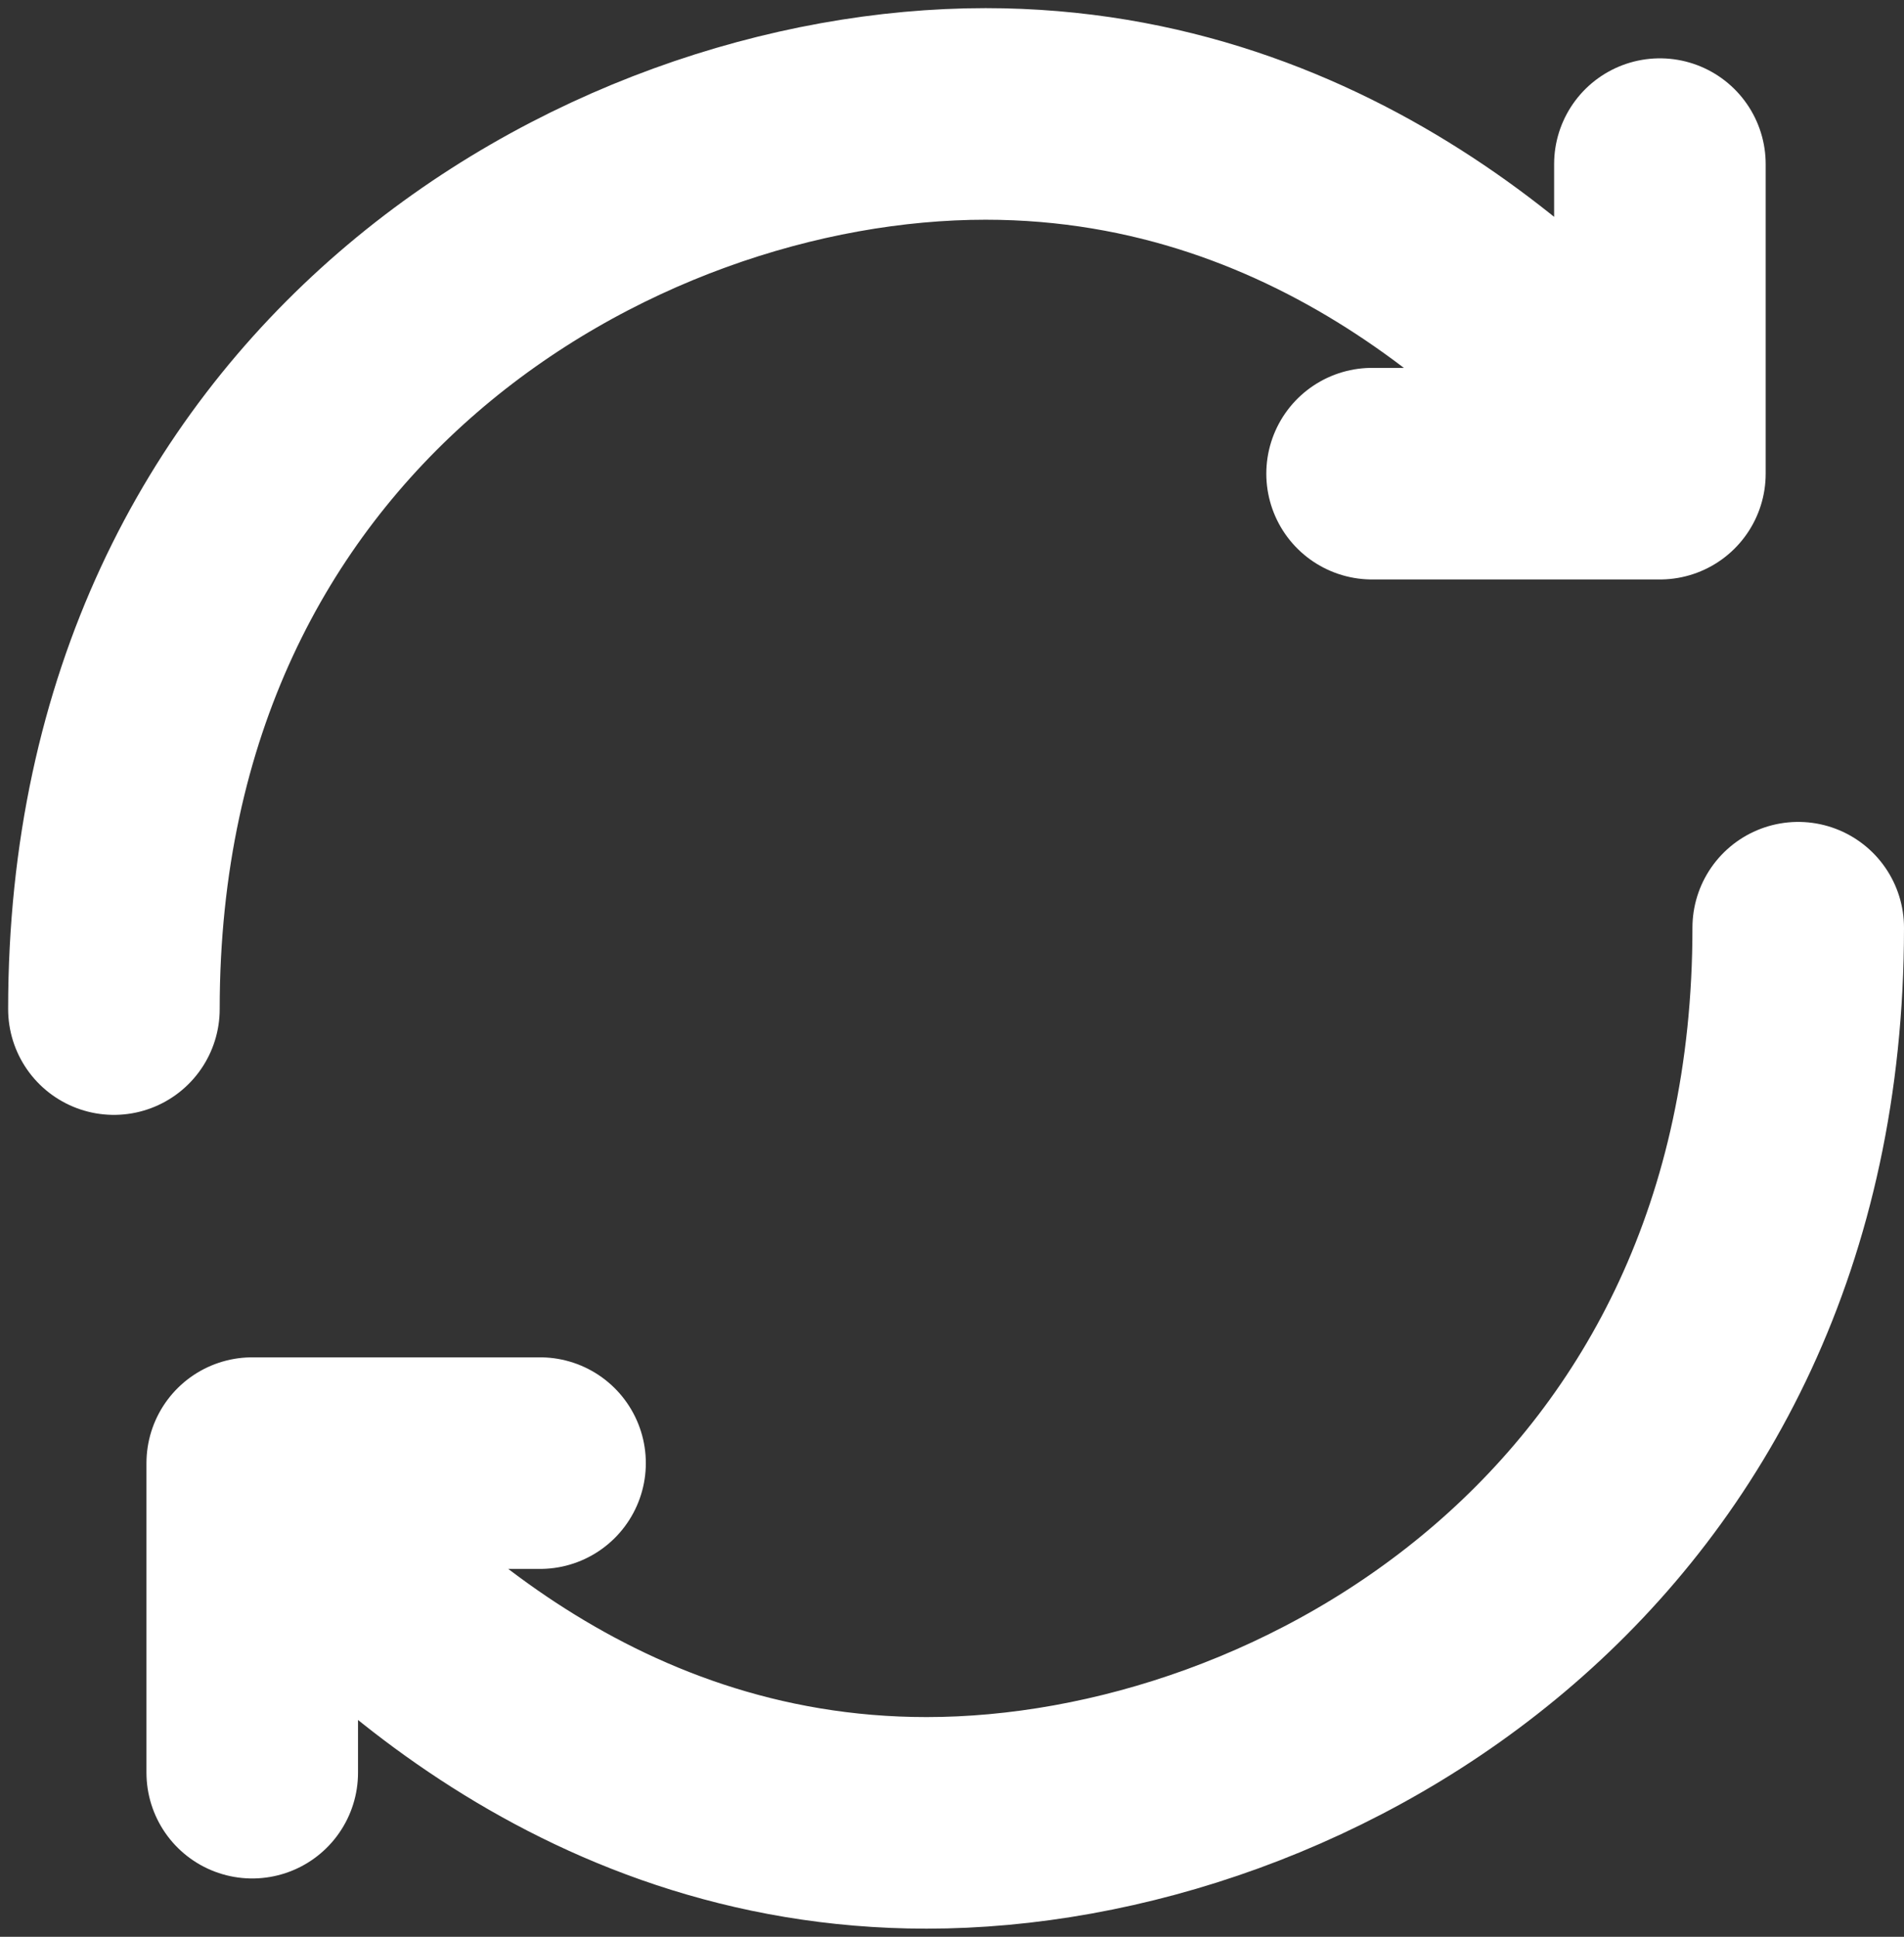 <svg width="117" height="119" viewBox="0 0 117 119" fill="none" xmlns="http://www.w3.org/2000/svg">
<rect x="0" y="0" width="117" height="119" fill="#333333" stroke="none"/>
<path d="M15.5 89.897C21.732 97.779 35.713 112 56.936 112C80.203 112 110.5 94.523 110.5 57M15.5 89.897H33.186M15.5 89.897V108.916M102 29.103C95.768 21.221 81.787 7 60.564 7C37.297 7 7 24.477 7 62M102 29.103H84.314M102 29.103V10.084" stroke="white" stroke-width="13" stroke-linecap="round" stroke-linejoin="round"/>
</svg>

